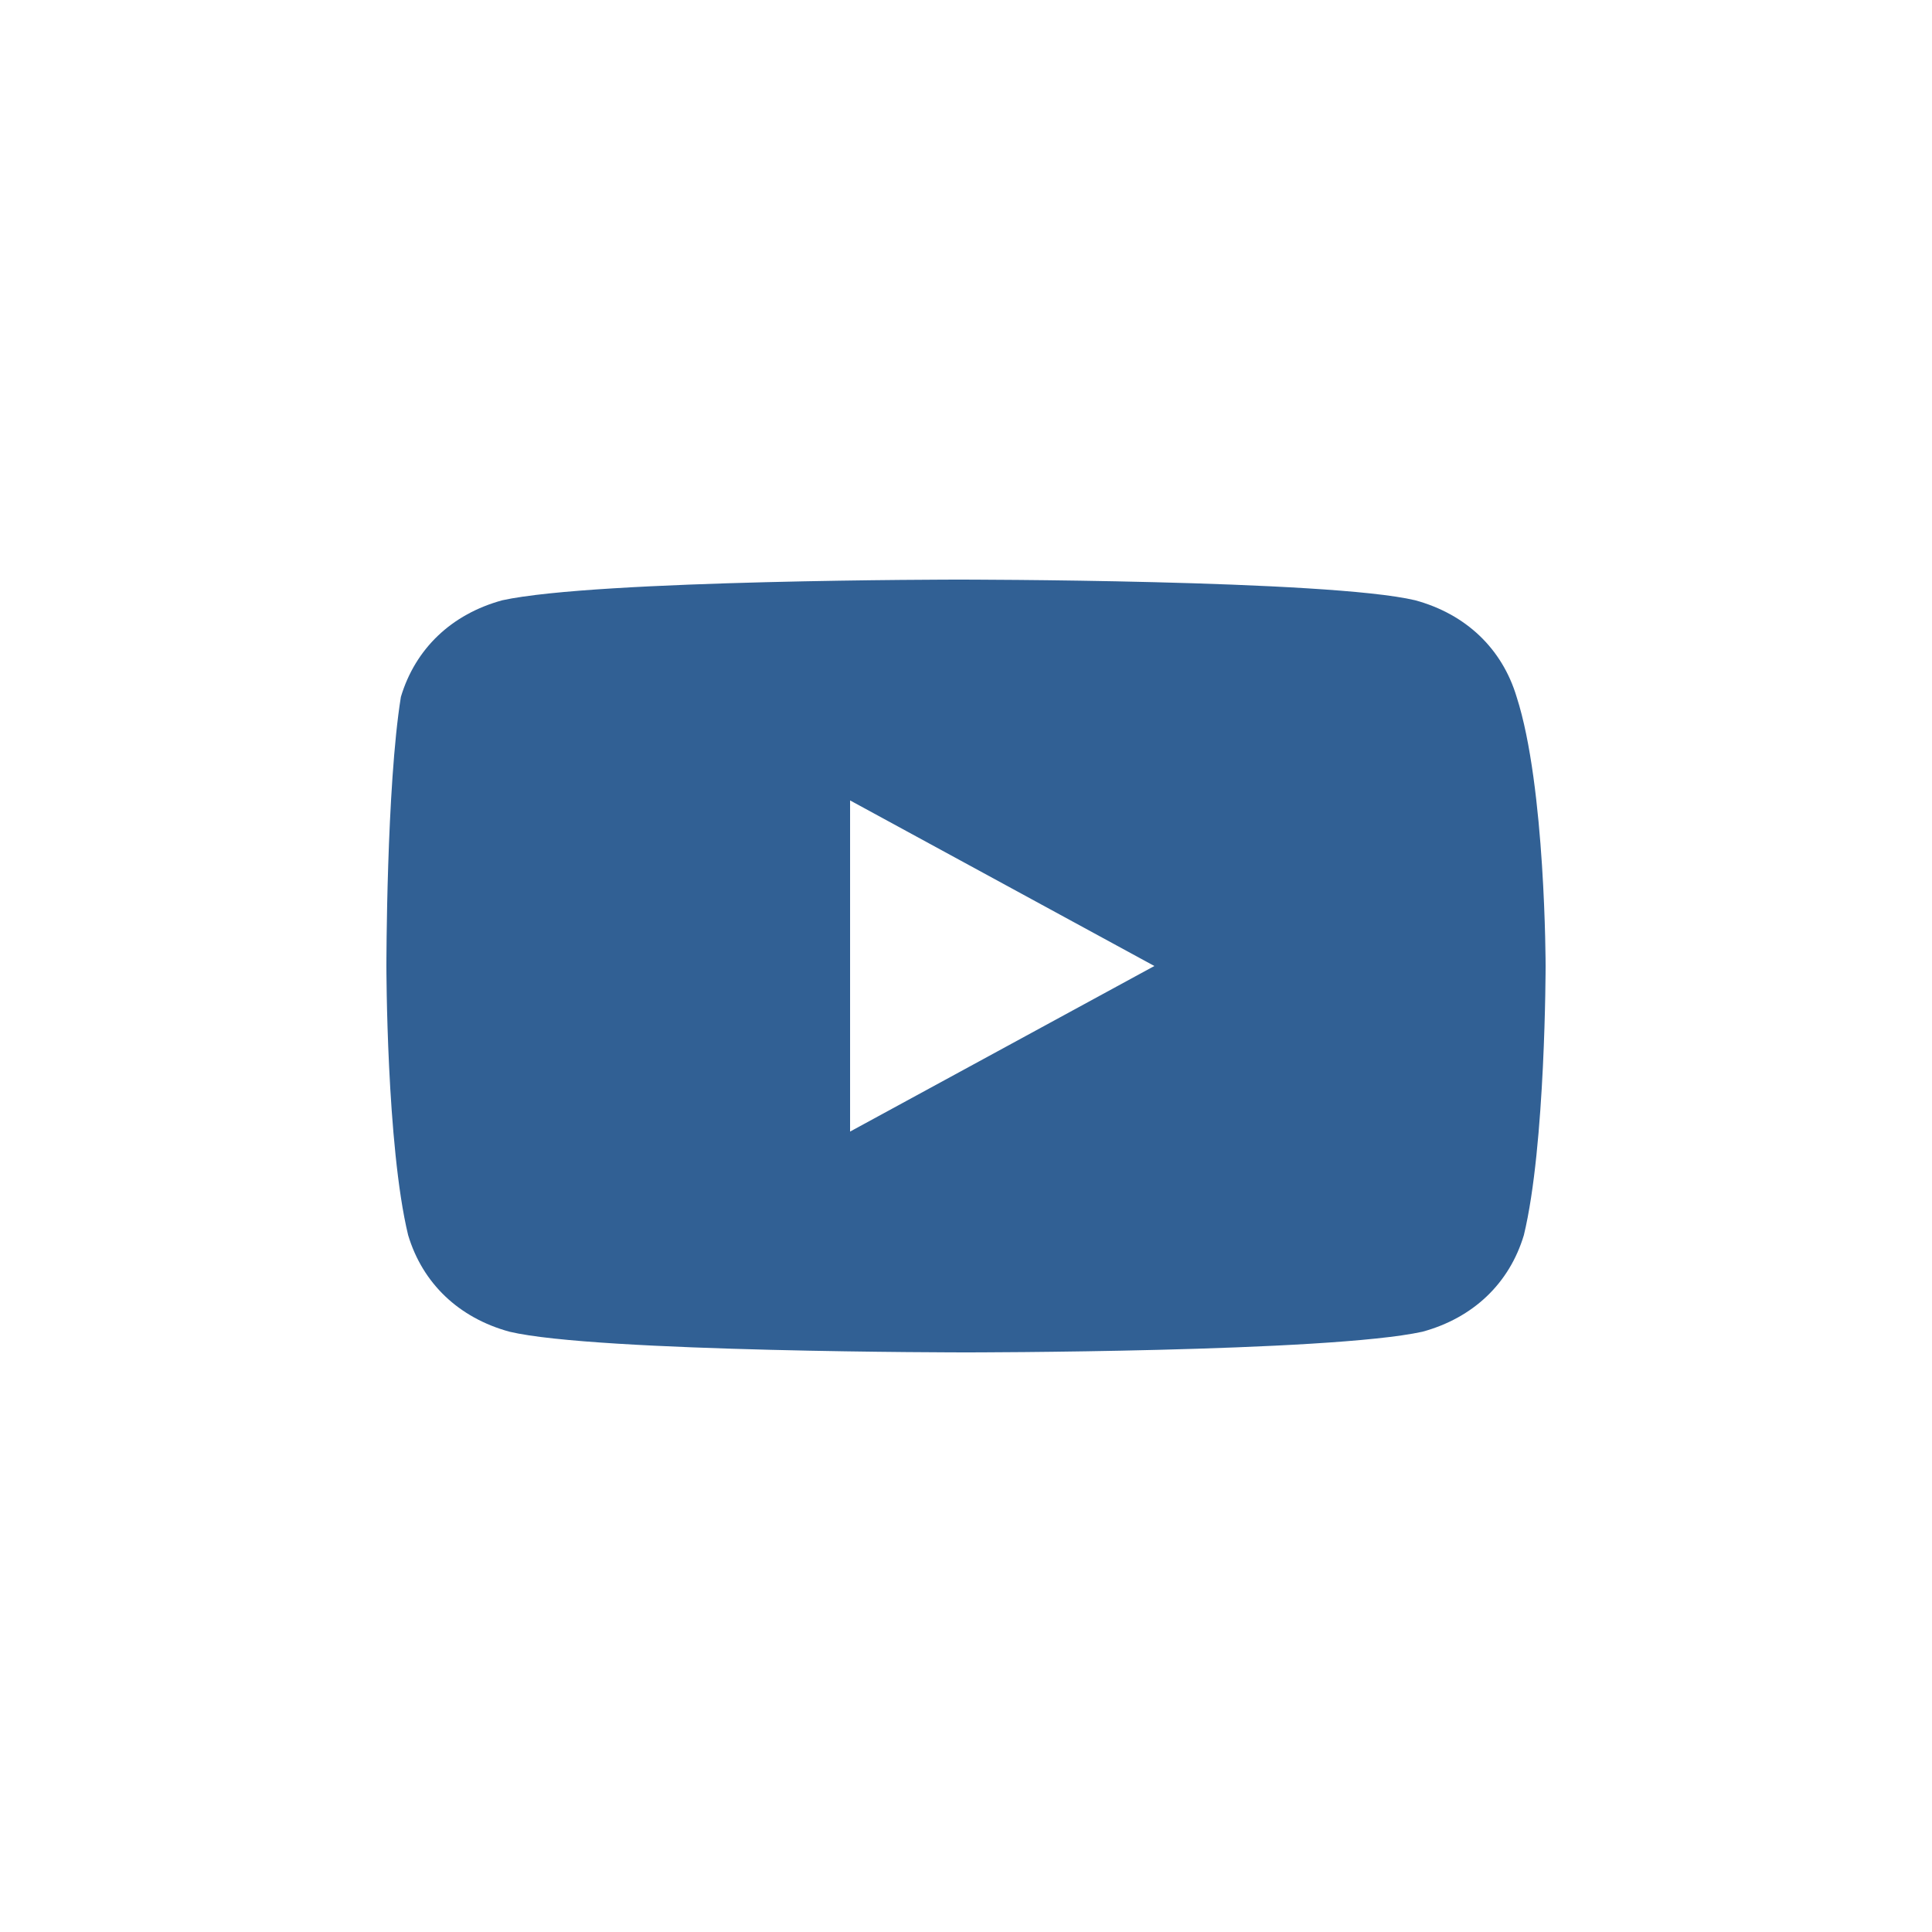 <svg width="20" height="20" viewBox="0 0 20 20" fill="none" xmlns="http://www.w3.org/2000/svg">
<path d="M15.7 7.214C15.55 6.714 15.175 6.357 14.65 6.214C13.75 6 9.925 6 9.925 6C9.925 6 6.175 6 5.2 6.214C4.675 6.357 4.3 6.714 4.15 7.214C4 8.143 4 10 4 10C4 10 4 11.857 4.225 12.786C4.375 13.286 4.75 13.643 5.275 13.786C6.175 14 10 14 10 14C10 14 13.75 14 14.725 13.786C15.25 13.643 15.625 13.286 15.775 12.786C16 11.857 16 10 16 10C16 10 16 8.143 15.7 7.214ZM8.8 11.714V8.286L11.95 10L8.8 11.714Z" fill="#316094"/>
</svg>

